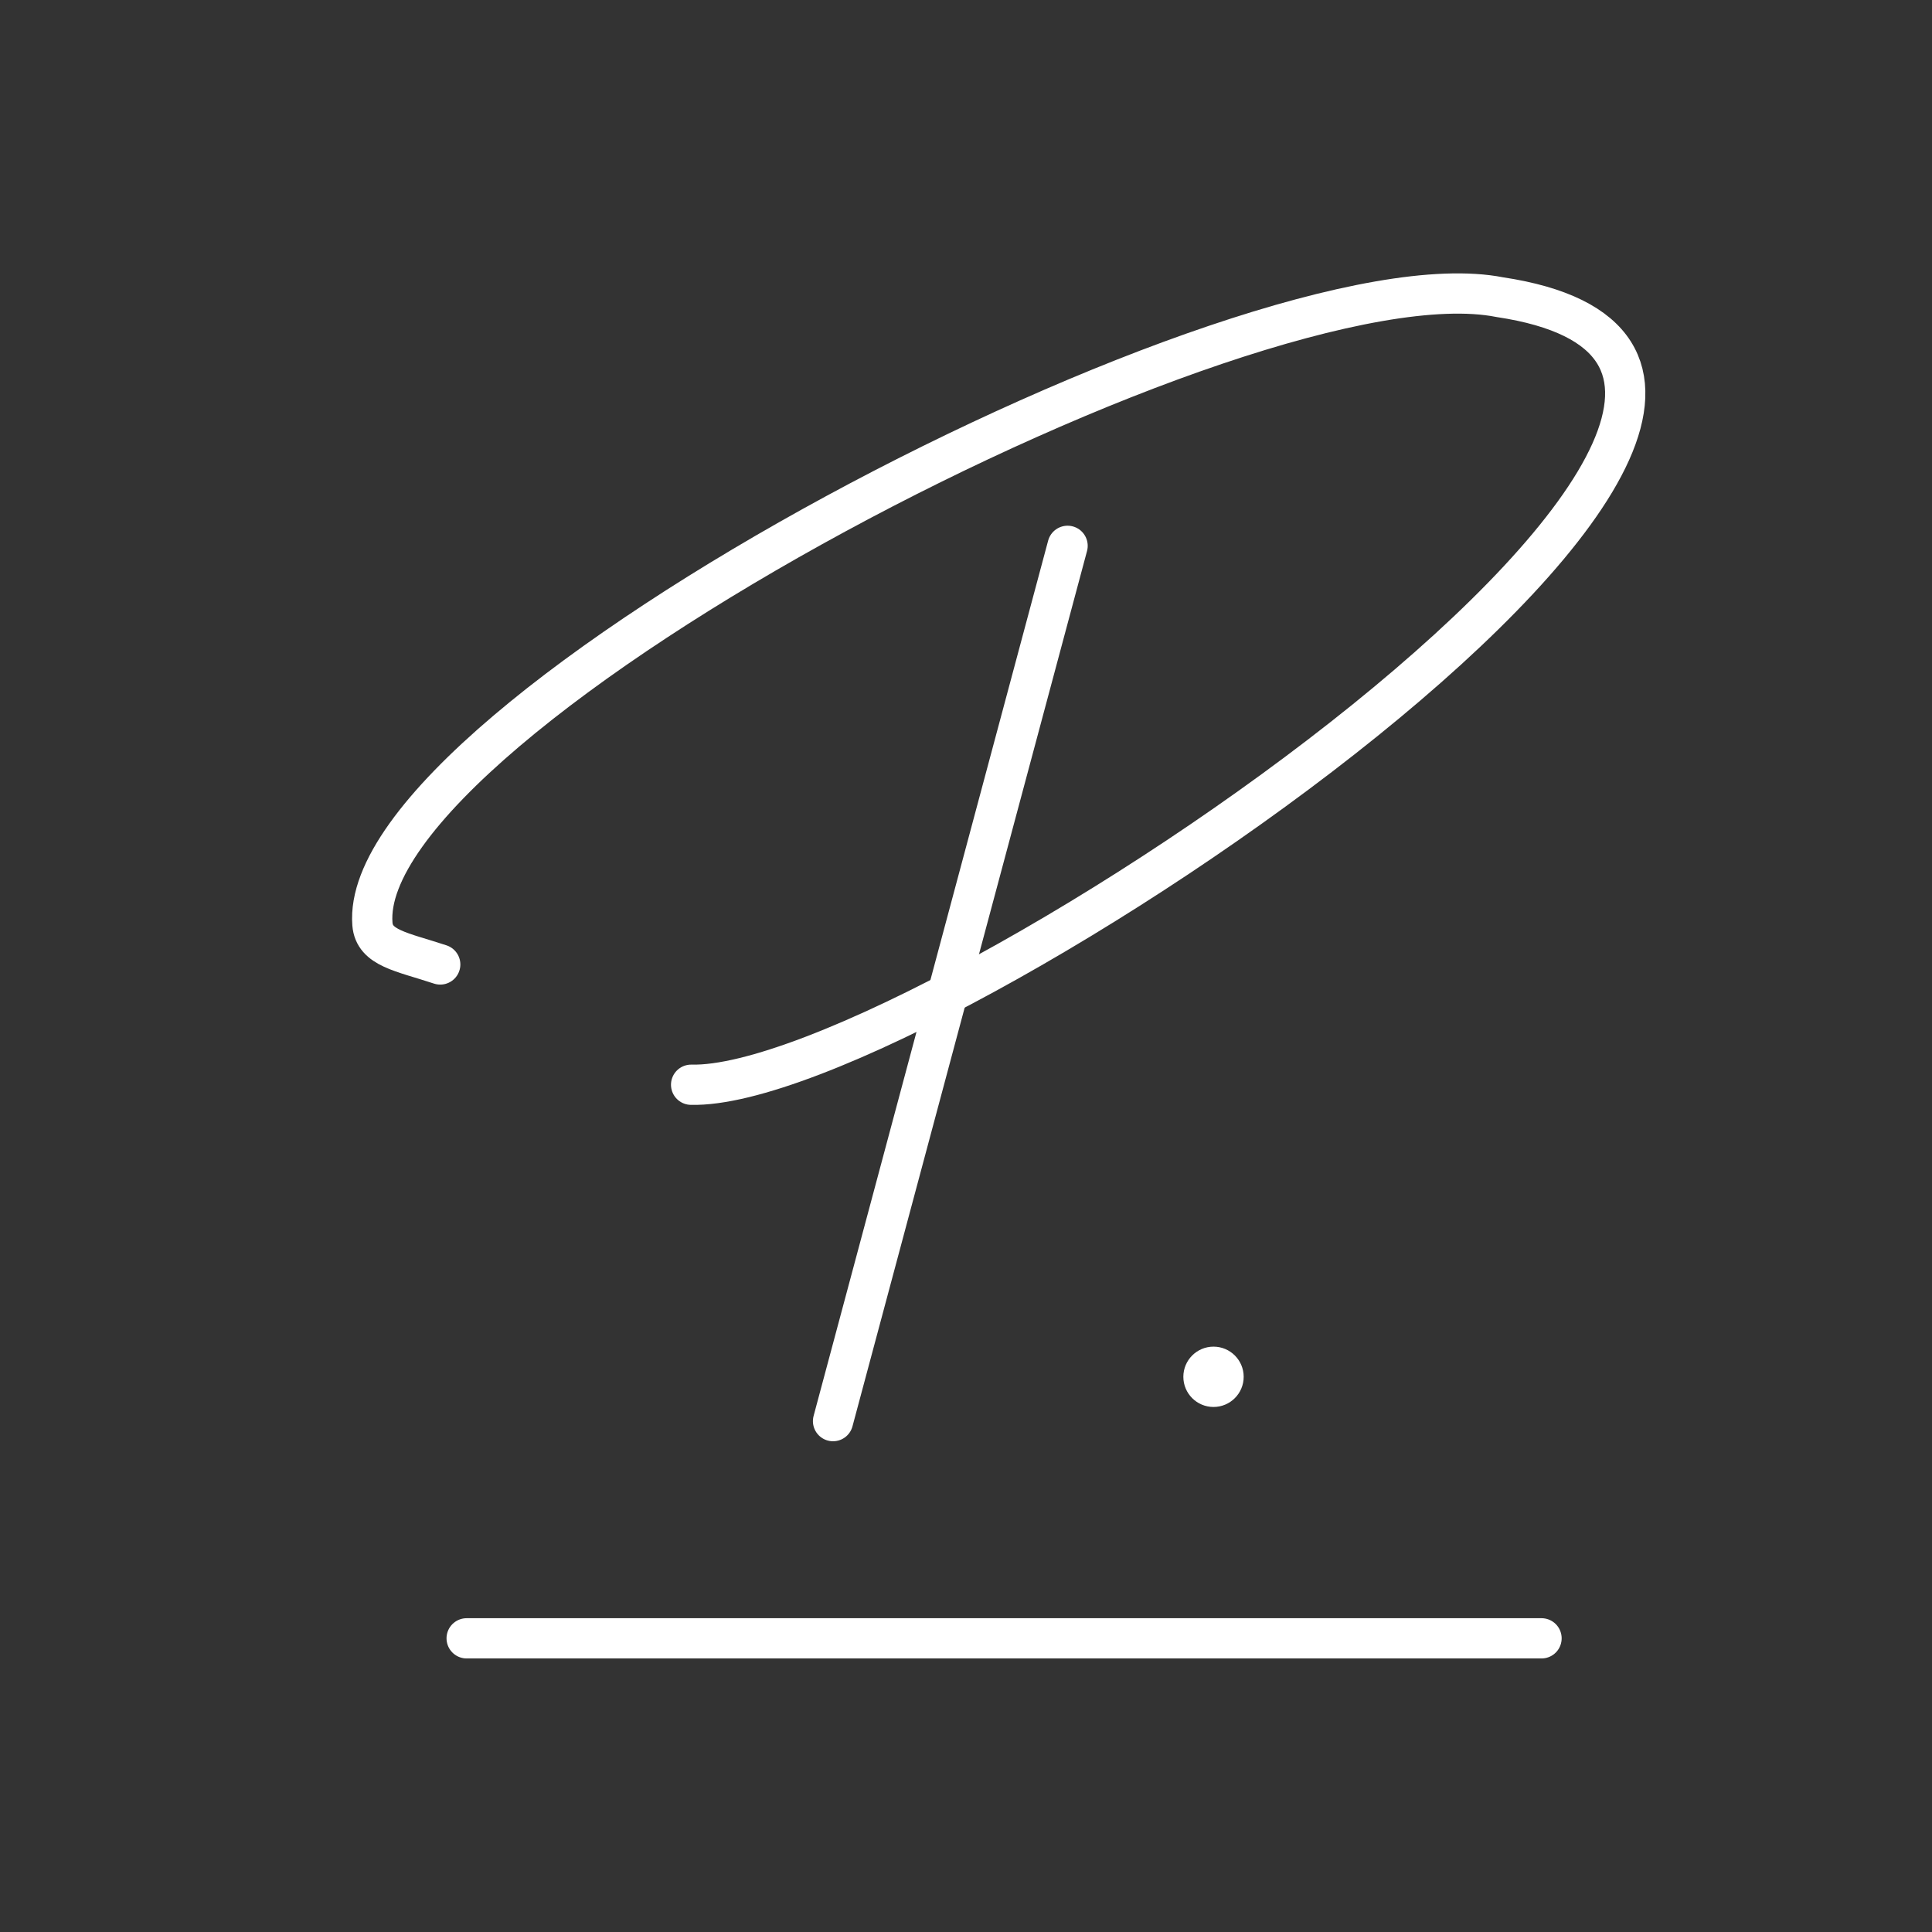 <?xml version="1.0" encoding="UTF-8" standalone="no"?>
<svg
   width="48"
   height="48"
   version="1.1"
   viewBox="0 0 48 48"
   xml:space="preserve"
   id="svg14"
   sodipodi:docname="personio.svg"
   inkscape:version="1.2 (dc2aedaf03, 2022-05-15)"
   xmlns:inkscape="http://www.inkscape.org/namespaces/inkscape"
   xmlns:sodipodi="http://sodipodi.sourceforge.net/DTD/sodipodi-0.dtd"
   xmlns="http://www.w3.org/2000/svg"
   xmlns:svg="http://www.w3.org/2000/svg"><rect x="0" y="0" width="48" height="48" fill="#333333" stroke="none"/><defs
     id="defs18" /><sodipodi:namedview
     id="namedview16"
     pagecolor="#ffffff"
     bordercolor="#000000"
     borderopacity="0.25"
     inkscape:showpageshadow="2"
     inkscape:pageopacity="0.0"
     inkscape:pagecheckerboard="0"
     inkscape:deskcolor="#d1d1d1"
     showgrid="false"
     inkscape:zoom="13.166667"
     inkscape:cx="21.797468"
     inkscape:cy="24"
     inkscape:window-width="1337"
     inkscape:window-height="816"
     inkscape:window-x="287"
     inkscape:window-y="92"
     inkscape:window-maximized="0"
     inkscape:current-layer="svg14" /><g
     transform="matrix(1.057 0 0 1.057 -.53 -1.423)"
     stroke-width=".946"
     id="g12"
     style="stroke-width:0.946;stroke-dasharray:none"><g
       fill="none"
       stroke="#000"
       stroke-linecap="round"
       stroke-linejoin="round"
       stroke-width=".946"
       id="g8"
       style="stroke-width:0.946;stroke-dasharray:none;stroke:#ffffff;stroke-opacity:1"><path
         d="m11.47 39.855h25.265"
         style="paint-order:stroke fill markers;stroke-width:0.946;stroke-dasharray:none;stroke:#ffffff;stroke-opacity:1"
         id="path2" /><path
         d="m25.595 14.176-5.513 20.574"
         style="paint-order:stroke fill markers;stroke-width:0.946;stroke-dasharray:none;stroke:#ffffff;stroke-opacity:1"
         id="path4" /><path
         d="m16.746 26.843c5.49 0.137 30.402-16.799 19.007-18.512-5.904-1.164-26.884 9.832-26.498 14.734 0.045 0.57 0.684 0.65 1.594 0.951"
         style="paint-order:stroke fill markers;stroke-width:0.946;stroke-dasharray:none;stroke:#ffffff;stroke-opacity:1"
         id="path6" /></g><ellipse
       cx="29.025"
       cy="33.708"
       rx=".709"
       ry=".709"
       id="ellipse10"
       style="stroke-width:0.946;stroke-dasharray:none;stroke:none;fill:#ffffff;fill-opacity:1" /></g></svg>
